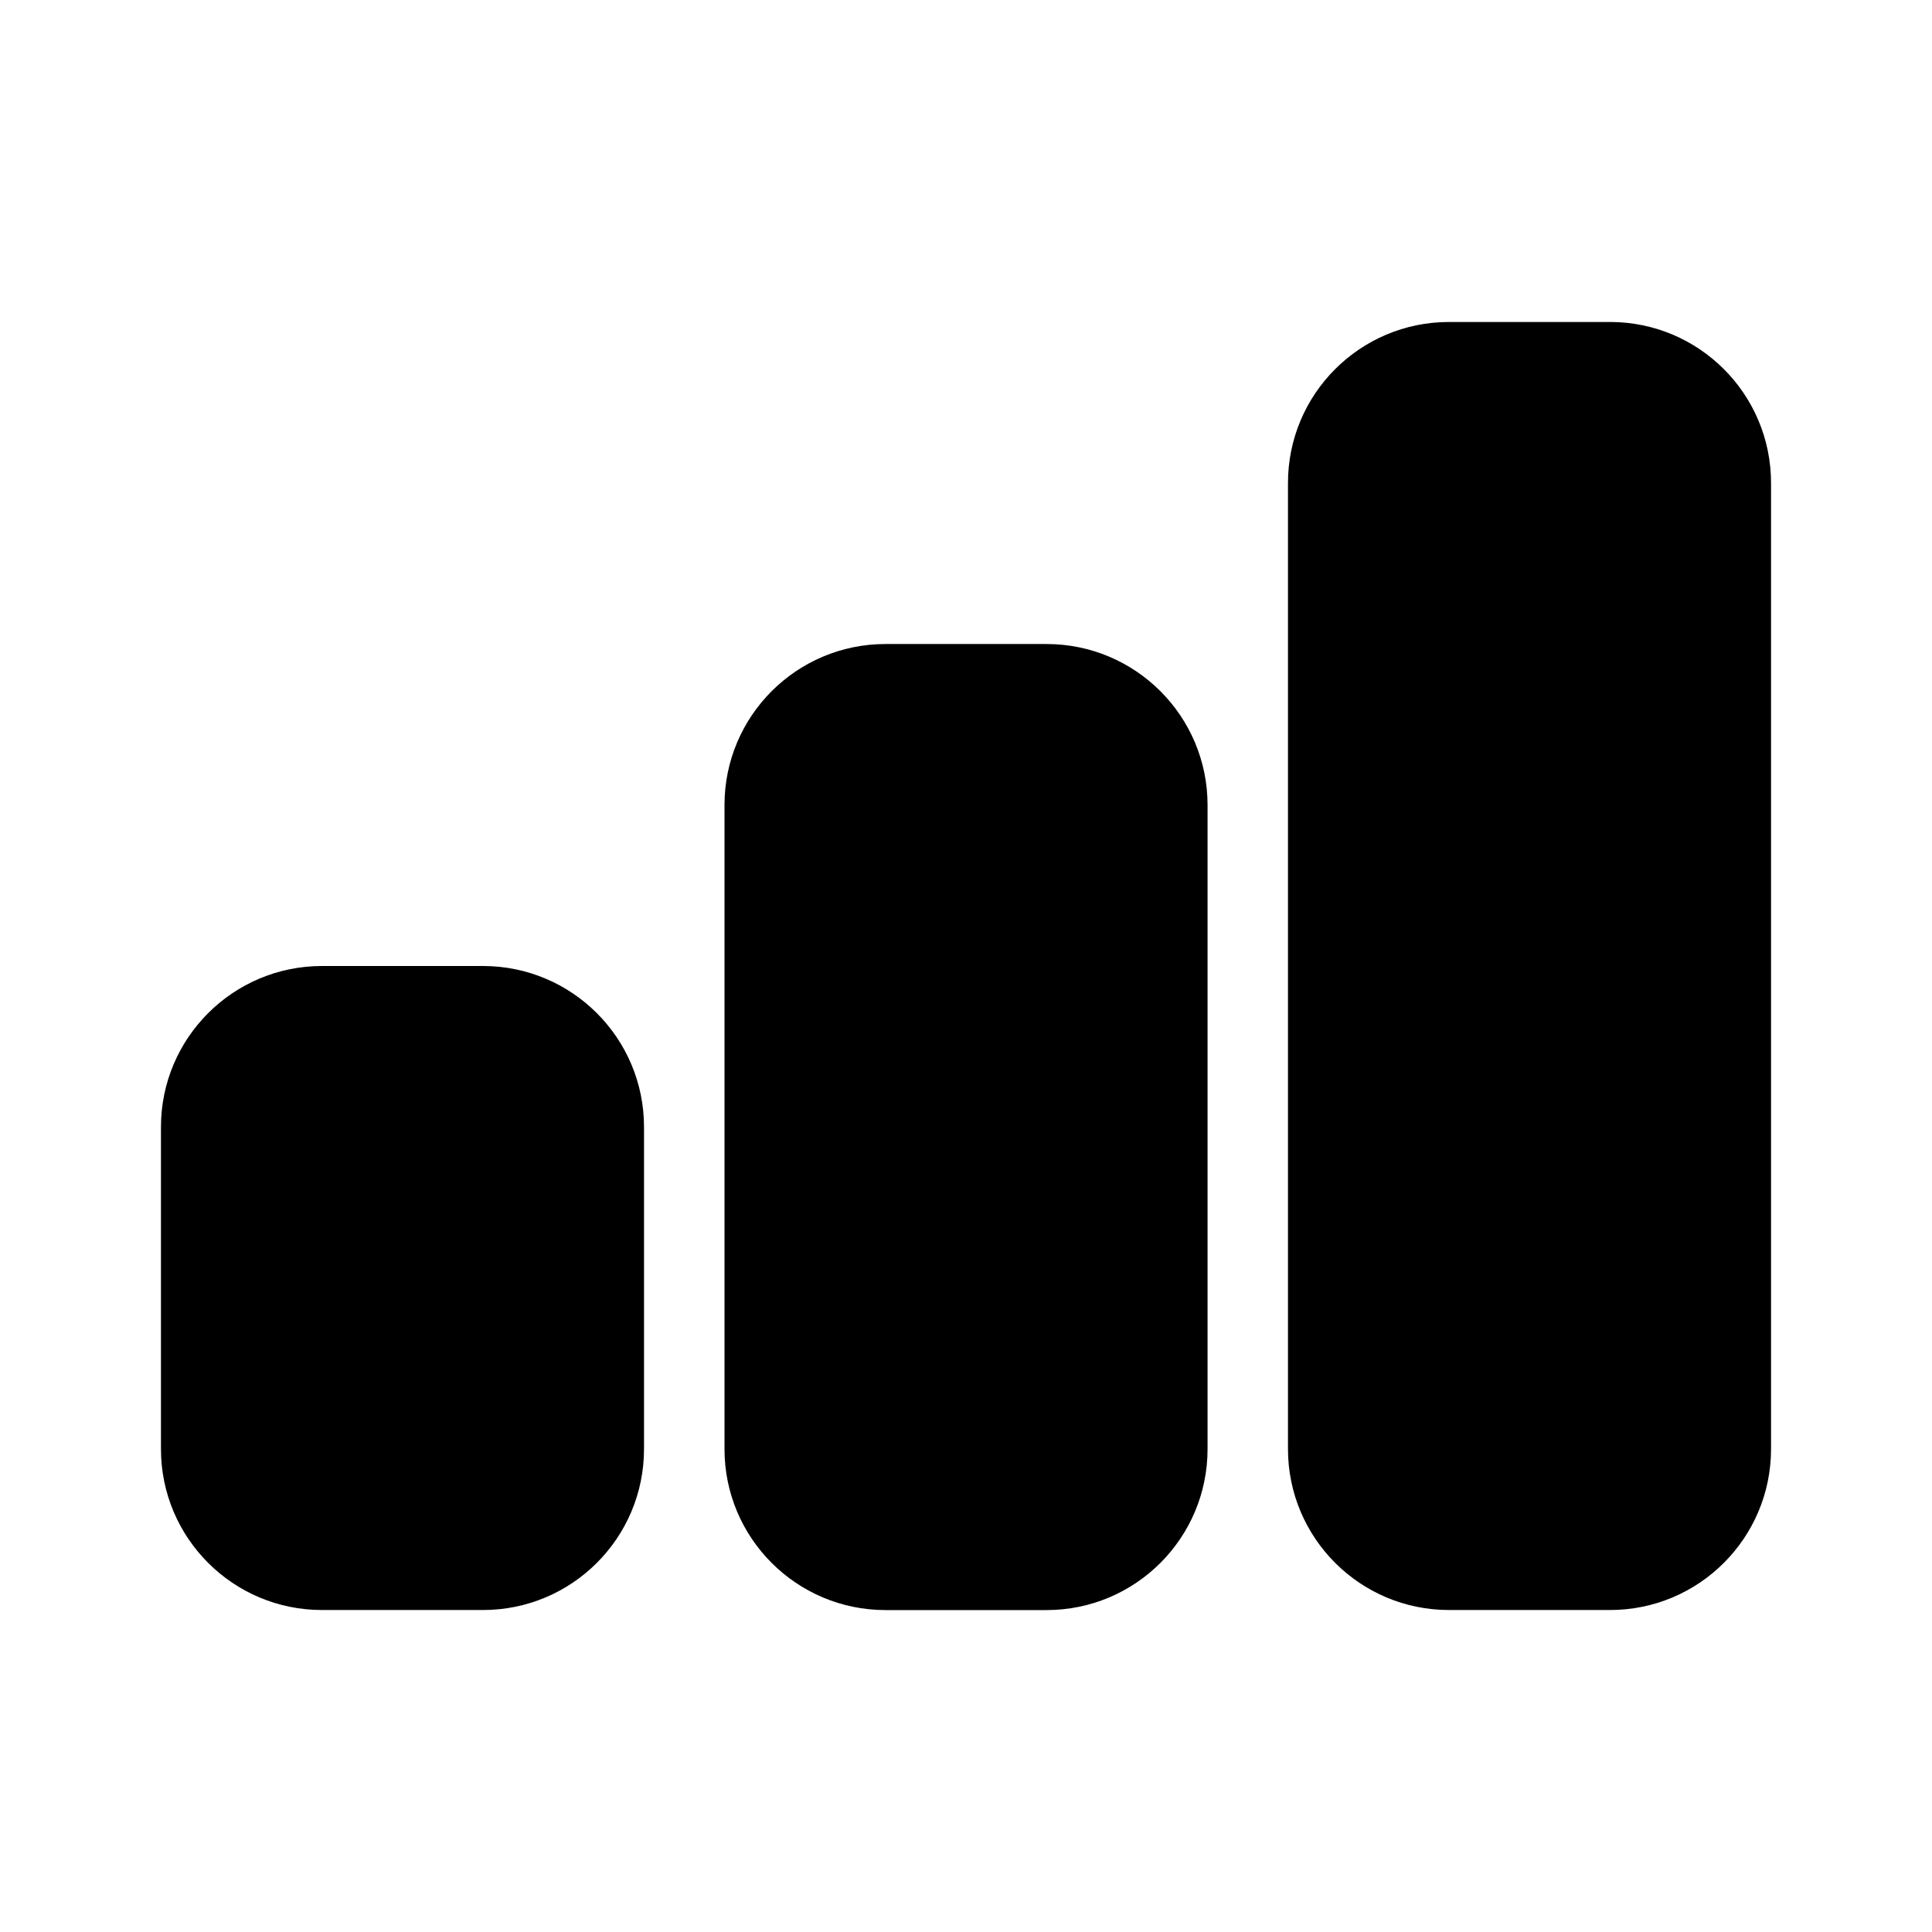 <!-- Generated by IcoMoon.io -->
<svg version="1.1" xmlns="http://www.w3.org/2000/svg" width="32" height="32" viewBox="0 0 32 32">
<path d="M14.667 10.667c-1.473 0-2.667 1.194-2.667 2.667v10.667c0 1.473 1.194 2.667 2.667 2.667h2.667c1.473 0 2.667-1.194 2.667-2.667v-10.667c0-1.473-1.194-2.667-2.667-2.667h-2.667zM5.333 16c-1.473 0-2.667 1.194-2.667 2.667v5.333c0 1.473 1.194 2.667 2.667 2.667h2.667c1.473 0 2.667-1.194 2.667-2.667v-5.333c0-1.473-1.194-2.667-2.667-2.667h-2.667z"></path>
<path d="M21.333 8c0-1.473 1.194-2.667 2.667-2.667h2.667c1.473 0 2.667 1.194 2.667 2.667v16c0 1.473-1.194 2.667-2.667 2.667h-2.667c-1.473 0-2.667-1.194-2.667-2.667v-16z"></path>
</svg>
